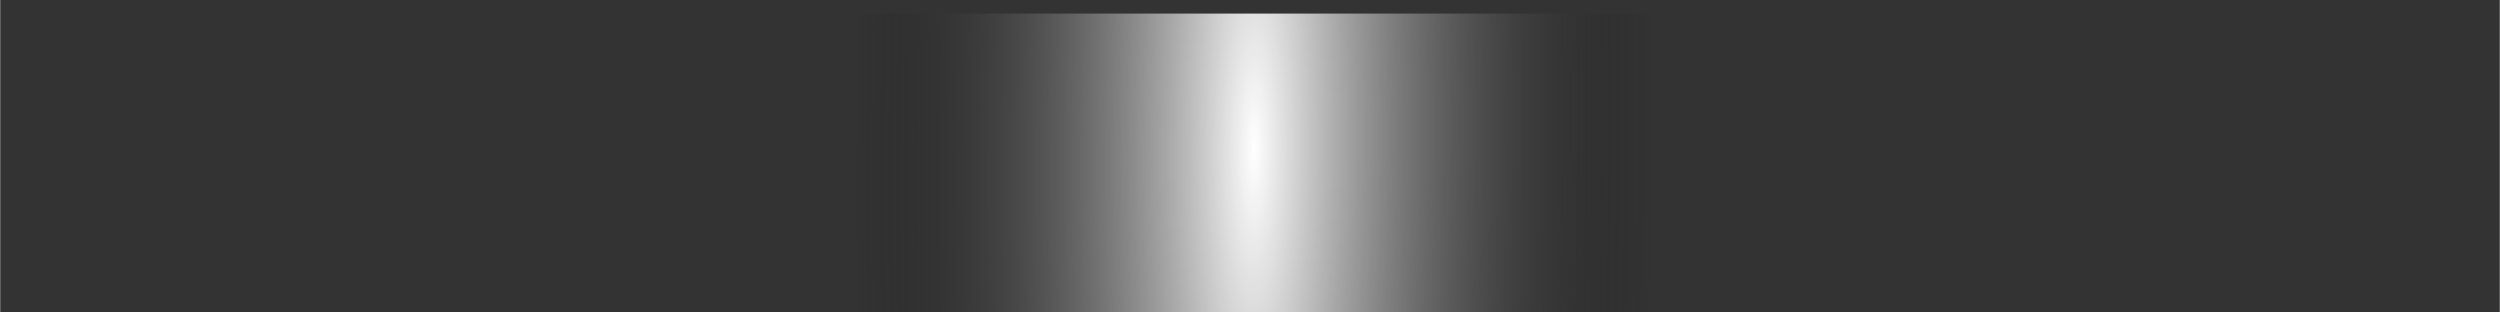 <?xml version="1.0" encoding="UTF-8" standalone="no"?>
<!-- Created with Inkscape (http://www.inkscape.org/) -->

<svg
   xmlns:dc="http://purl.org/dc/elements/1.1/"
   xmlns:cc="http://creativecommons.org/ns#"
   xmlns:rdf="http://www.w3.org/1999/02/22-rdf-syntax-ns#"
   xmlns:svg="http://www.w3.org/2000/svg"
   xmlns="http://www.w3.org/2000/svg"
   xmlns:xlink="http://www.w3.org/1999/xlink"
   xmlns:sodipodi="http://sodipodi.sourceforge.net/DTD/sodipodi-0.dtd"
   xmlns:inkscape="http://www.inkscape.org/namespaces/inkscape"
   width="64"
   height="8"
   viewBox="0 0 16.933 2.117"
   version="1.1"
   id="svg8"
   inkscape:version="0.92.1 r15371"
   sodipodi:docname="lin_grad_rot3.svg"
   inkscape:export-filename="C:\Users\avste\OneDrive\code\html\personal_site\demos\cool\assets\lin_grad.png"
   inkscape:export-xdpi="96"
   inkscape:export-ydpi="96">
  <rect x="0" y="0" width="16.933" height="2.117" fill="#333333" stroke="none"/>
  <defs
     id="defs2">
    <linearGradient
       id="linearGradient4749"
       inkscape:collect="always">
      <stop
         id="stop4745"
         offset="0"
         style="stop-color:#ffffff;stop-opacity:1" />
      <stop
         id="stop4747"
         offset="1"
         style="stop-color:#000000;stop-opacity:0" />
    </linearGradient>
    <linearGradient
       inkscape:collect="always"
       id="linearGradient4543-6-9">
      <stop
         style="stop-color:#00db00;stop-opacity:0"
         offset="0"
         id="stop4539" />
      <stop
         style="stop-color:#000000;stop-opacity:1"
         offset="1"
         id="stop4541" />
    </linearGradient>
    <linearGradient
       inkscape:collect="always"
       id="linearGradient4527">
      <stop
         style="stop-color:#000000;stop-opacity:0.005"
         offset="0"
         id="stop4523" />
      <stop
         style="stop-color:#000000;stop-opacity:1"
         offset="1"
         id="stop4525" />
    </linearGradient>
    <linearGradient
       inkscape:collect="always"
       xlink:href="#linearGradient4527"
       id="linearGradient4529"
       x1="0.165"
       y1="297"
       x2="1.394"
       y2="287.089"
       gradientUnits="userSpaceOnUse"
       gradientTransform="matrix(1,0,0,1.004,1.252,-1.165)" />
    <linearGradient
       inkscape:collect="always"
       xlink:href="#linearGradient4543-6-9"
       id="linearGradient4545"
       x1="1.394"
       y1="280.067"
       x2="1.394"
       y2="287.05"
       gradientUnits="userSpaceOnUse"
       gradientTransform="translate(1.252)" />
    <linearGradient
       inkscape:collect="always"
       xlink:href="#linearGradient4527"
       id="linearGradient4733"
       x1="-1.804"
       y1="287.331"
       x2="-2.071"
       y2="285.326"
       gradientUnits="userSpaceOnUse"
       gradientTransform="matrix(0.766,0,0,1,294.975,-297.086)" />
    <radialGradient
       inkscape:collect="always"
       xlink:href="#linearGradient4749"
       id="radialGradient4743"
       cx="1.323"
       cy="288.533"
       fx="1.323"
       fy="288.533"
       r="1.455"
       gradientTransform="matrix(9.349,0.03,-0.003,1.864,284.407,-546.358)"
       gradientUnits="userSpaceOnUse" />
  </defs>
  <sodipodi:namedview
     id="base"
     pagecolor="#000000"
     bordercolor="#626262"
     borderopacity="1"
     inkscape:pageopacity="0"
     inkscape:pageshadow="2"
     inkscape:zoom="11.2"
     inkscape:cx="20.081987"
     inkscape:cy="-12.399217"
     inkscape:document-units="mm"
     inkscape:current-layer="layer1"
     showgrid="false"
     inkscape:window-width="1920"
     inkscape:window-height="1137"
     inkscape:window-x="-8"
     inkscape:window-y="-8"
     inkscape:window-maximized="1"
     units="px"
     inkscape:snap-page="true"
     inkscape:pagecheckerboard="false"
     showborder="false" />
  <g
     inkscape:label="Layer 1"
     inkscape:groupmode="layer"
     id="layer1"
     transform="translate(0,-294.883)">
    <rect
       style="opacity:0;stroke:#00db00;stroke-width:0.265;stroke-miterlimit:4;stroke-dasharray:none;stroke-opacity:0"
       id="rect4547"
       width="2.646"
       height="16.933"
       x="0"
       y="280.067" />
    <rect
       style="opacity:0;fill:#c7db00;fill-opacity:0;stroke:#003500;stroke-width:0.265;stroke-miterlimit:4;stroke-dasharray:none;stroke-opacity:0"
       id="rect4559"
       width="2.646"
       height="16.933"
       x="0"
       y="280.067" />
    <rect
       style="opacity:1;fill:url(#radialGradient4743);fill-opacity:1;fill-rule:nonzero;stroke:url(#linearGradient4733);stroke-width:0.232;stroke-miterlimit:4;stroke-dasharray:none;stroke-opacity:0"
       id="rect4581"
       width="2.027"
       height="16.938"
       x="294.975"
       y="-16.936"
       inkscape:export-filename="C:\Users\avste\OneDrive\code\html\personal_site\demos\cool\assets\tmp.png"
       inkscape:export-xdpi="96"
       inkscape:export-ydpi="96"
       transform="rotate(90)" />
  </g>
</svg>

